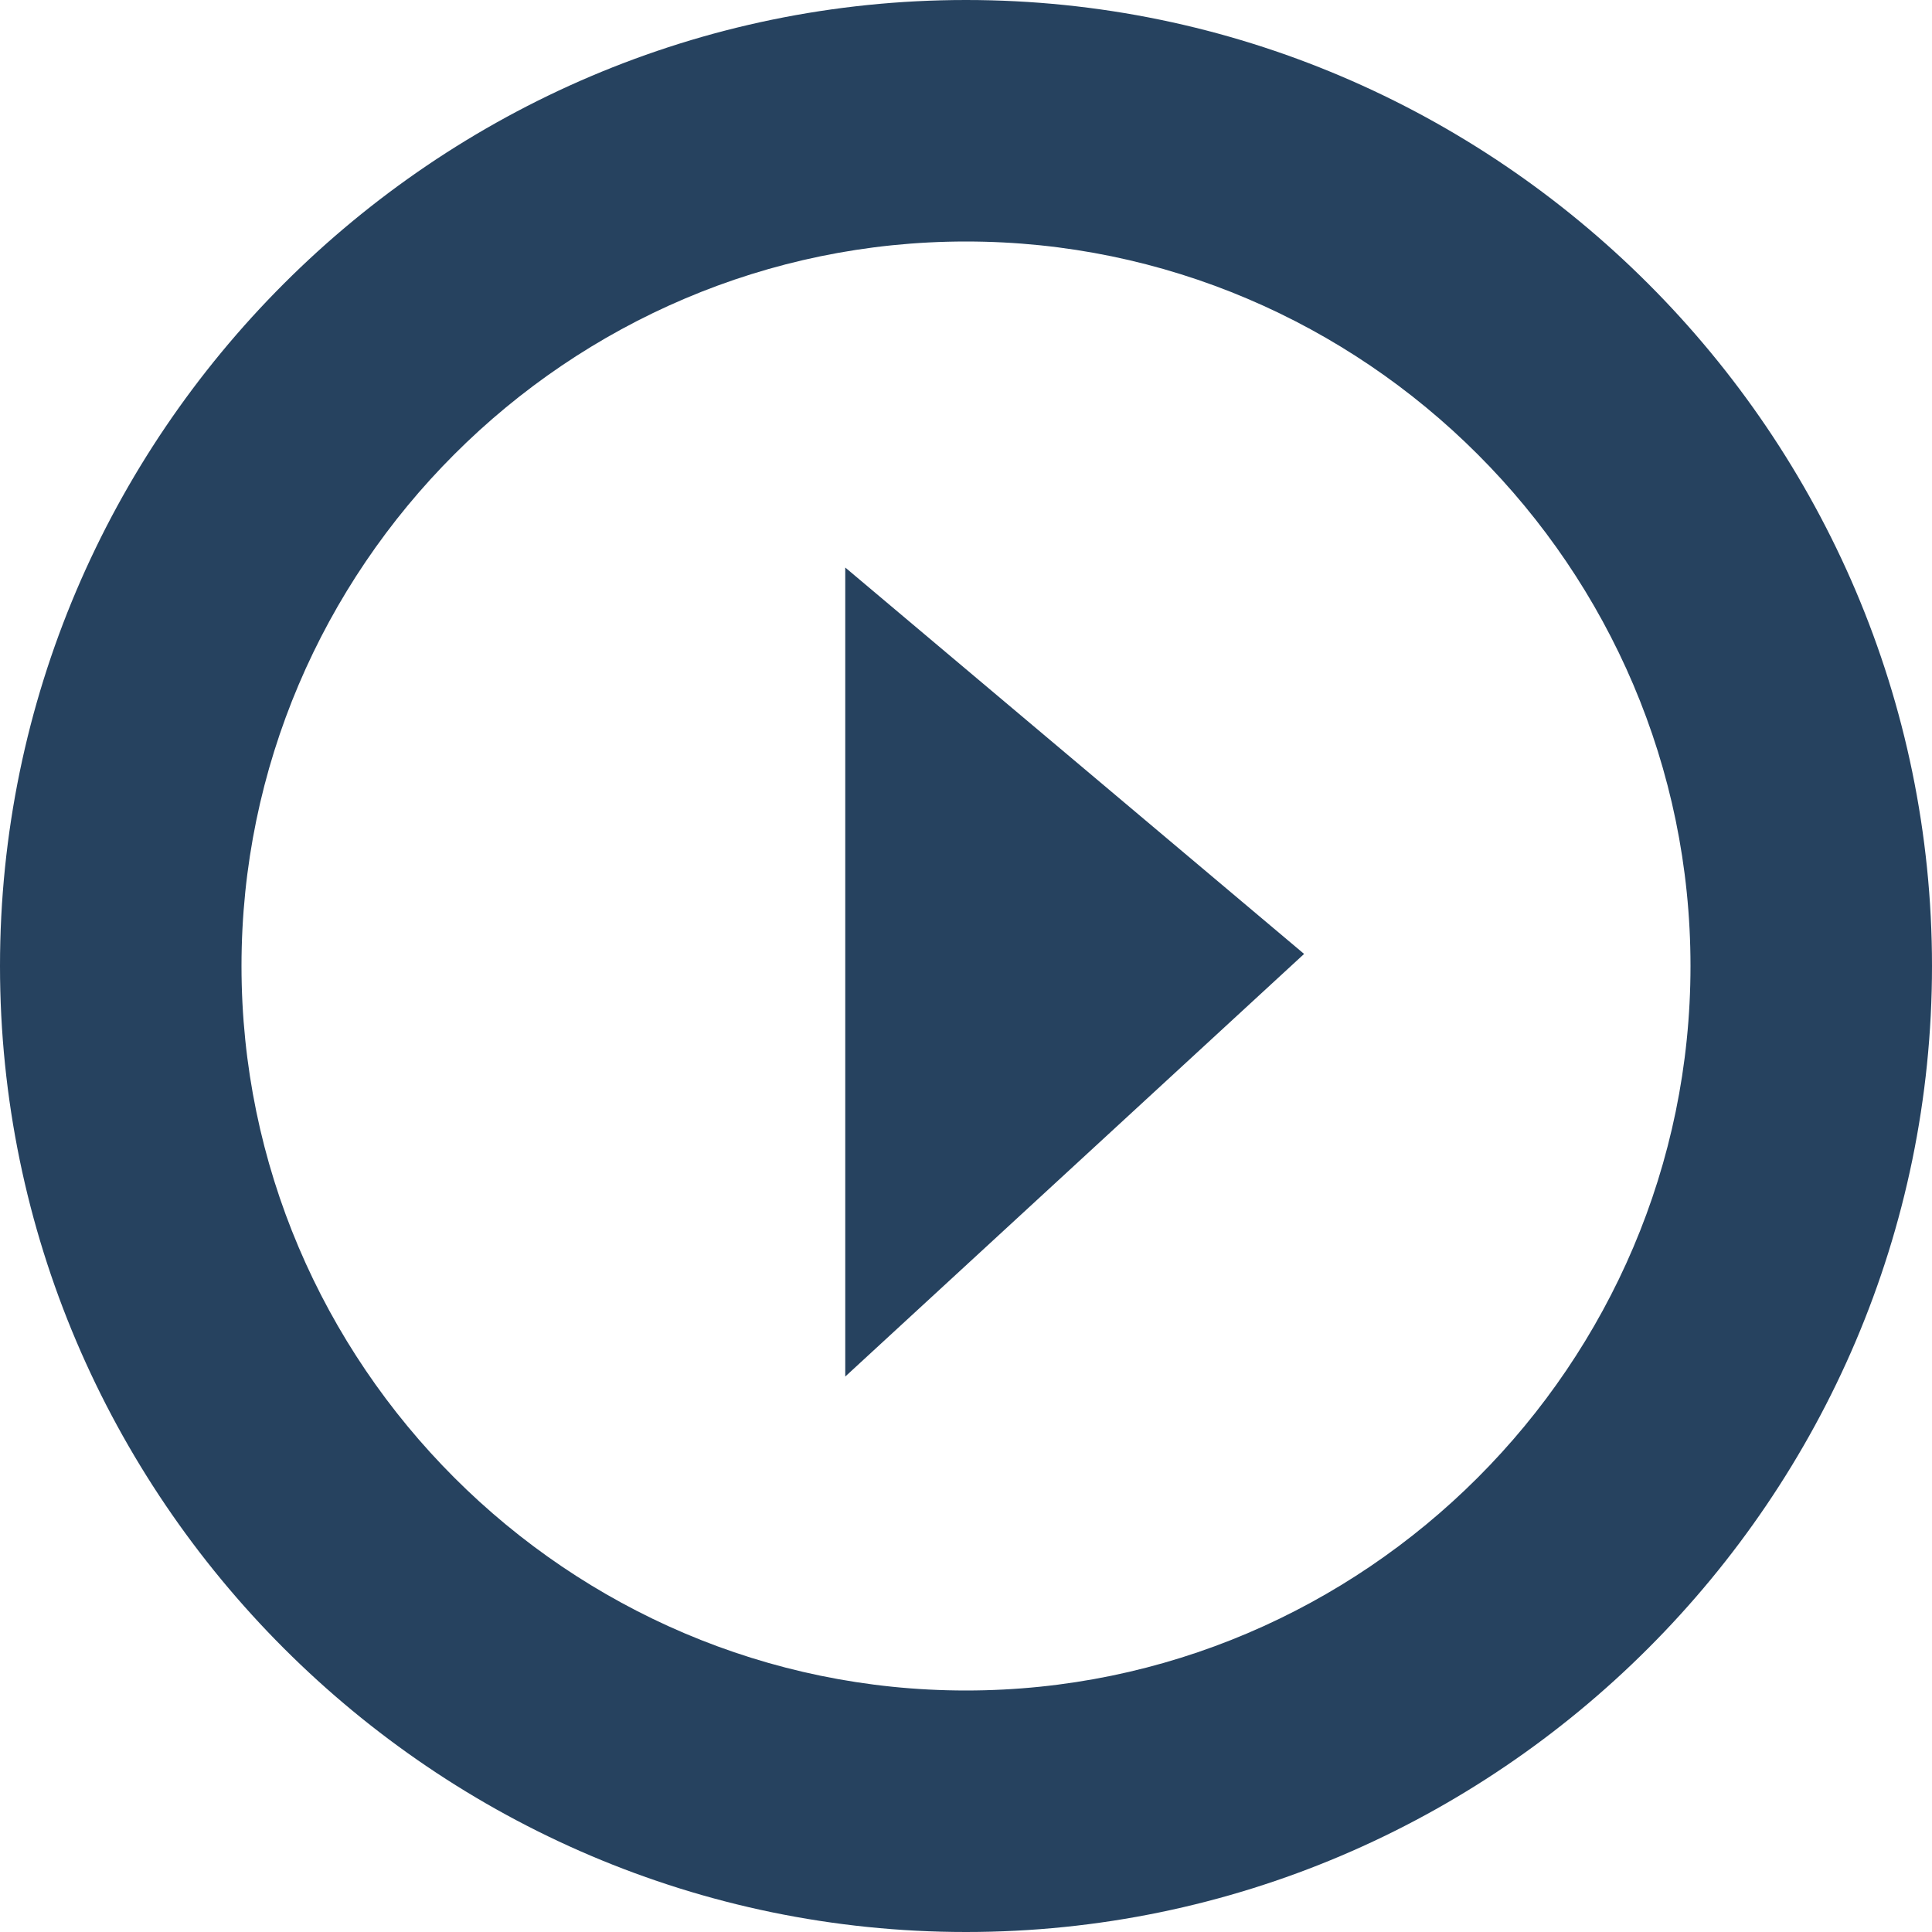 <svg xmlns="http://www.w3.org/2000/svg" width="16" height="16" viewBox="0 0 16 16"><title>  buttondiffnext</title><desc>  Created with Sketch.</desc><g fill="none"><g fill="#26425F"><path d="M14 8C14 4.7 11.3 2 8 2 4.7 2 2 4.7 2 8 2 11.3 4.7 14 8 14 11.3 14 14 11.3 14 8L14 8 14 8ZM0 8C0 3.6 3.6 0 8 0 12.4 0 16 3.6 16 8 16 12.4 12.4 16 8 16 3.6 16 0 12.4 0 8L0 8ZM7 4.7L10.8 7.9 7 11.4 7 4.7 7 4.7Z"/></g></g></svg>